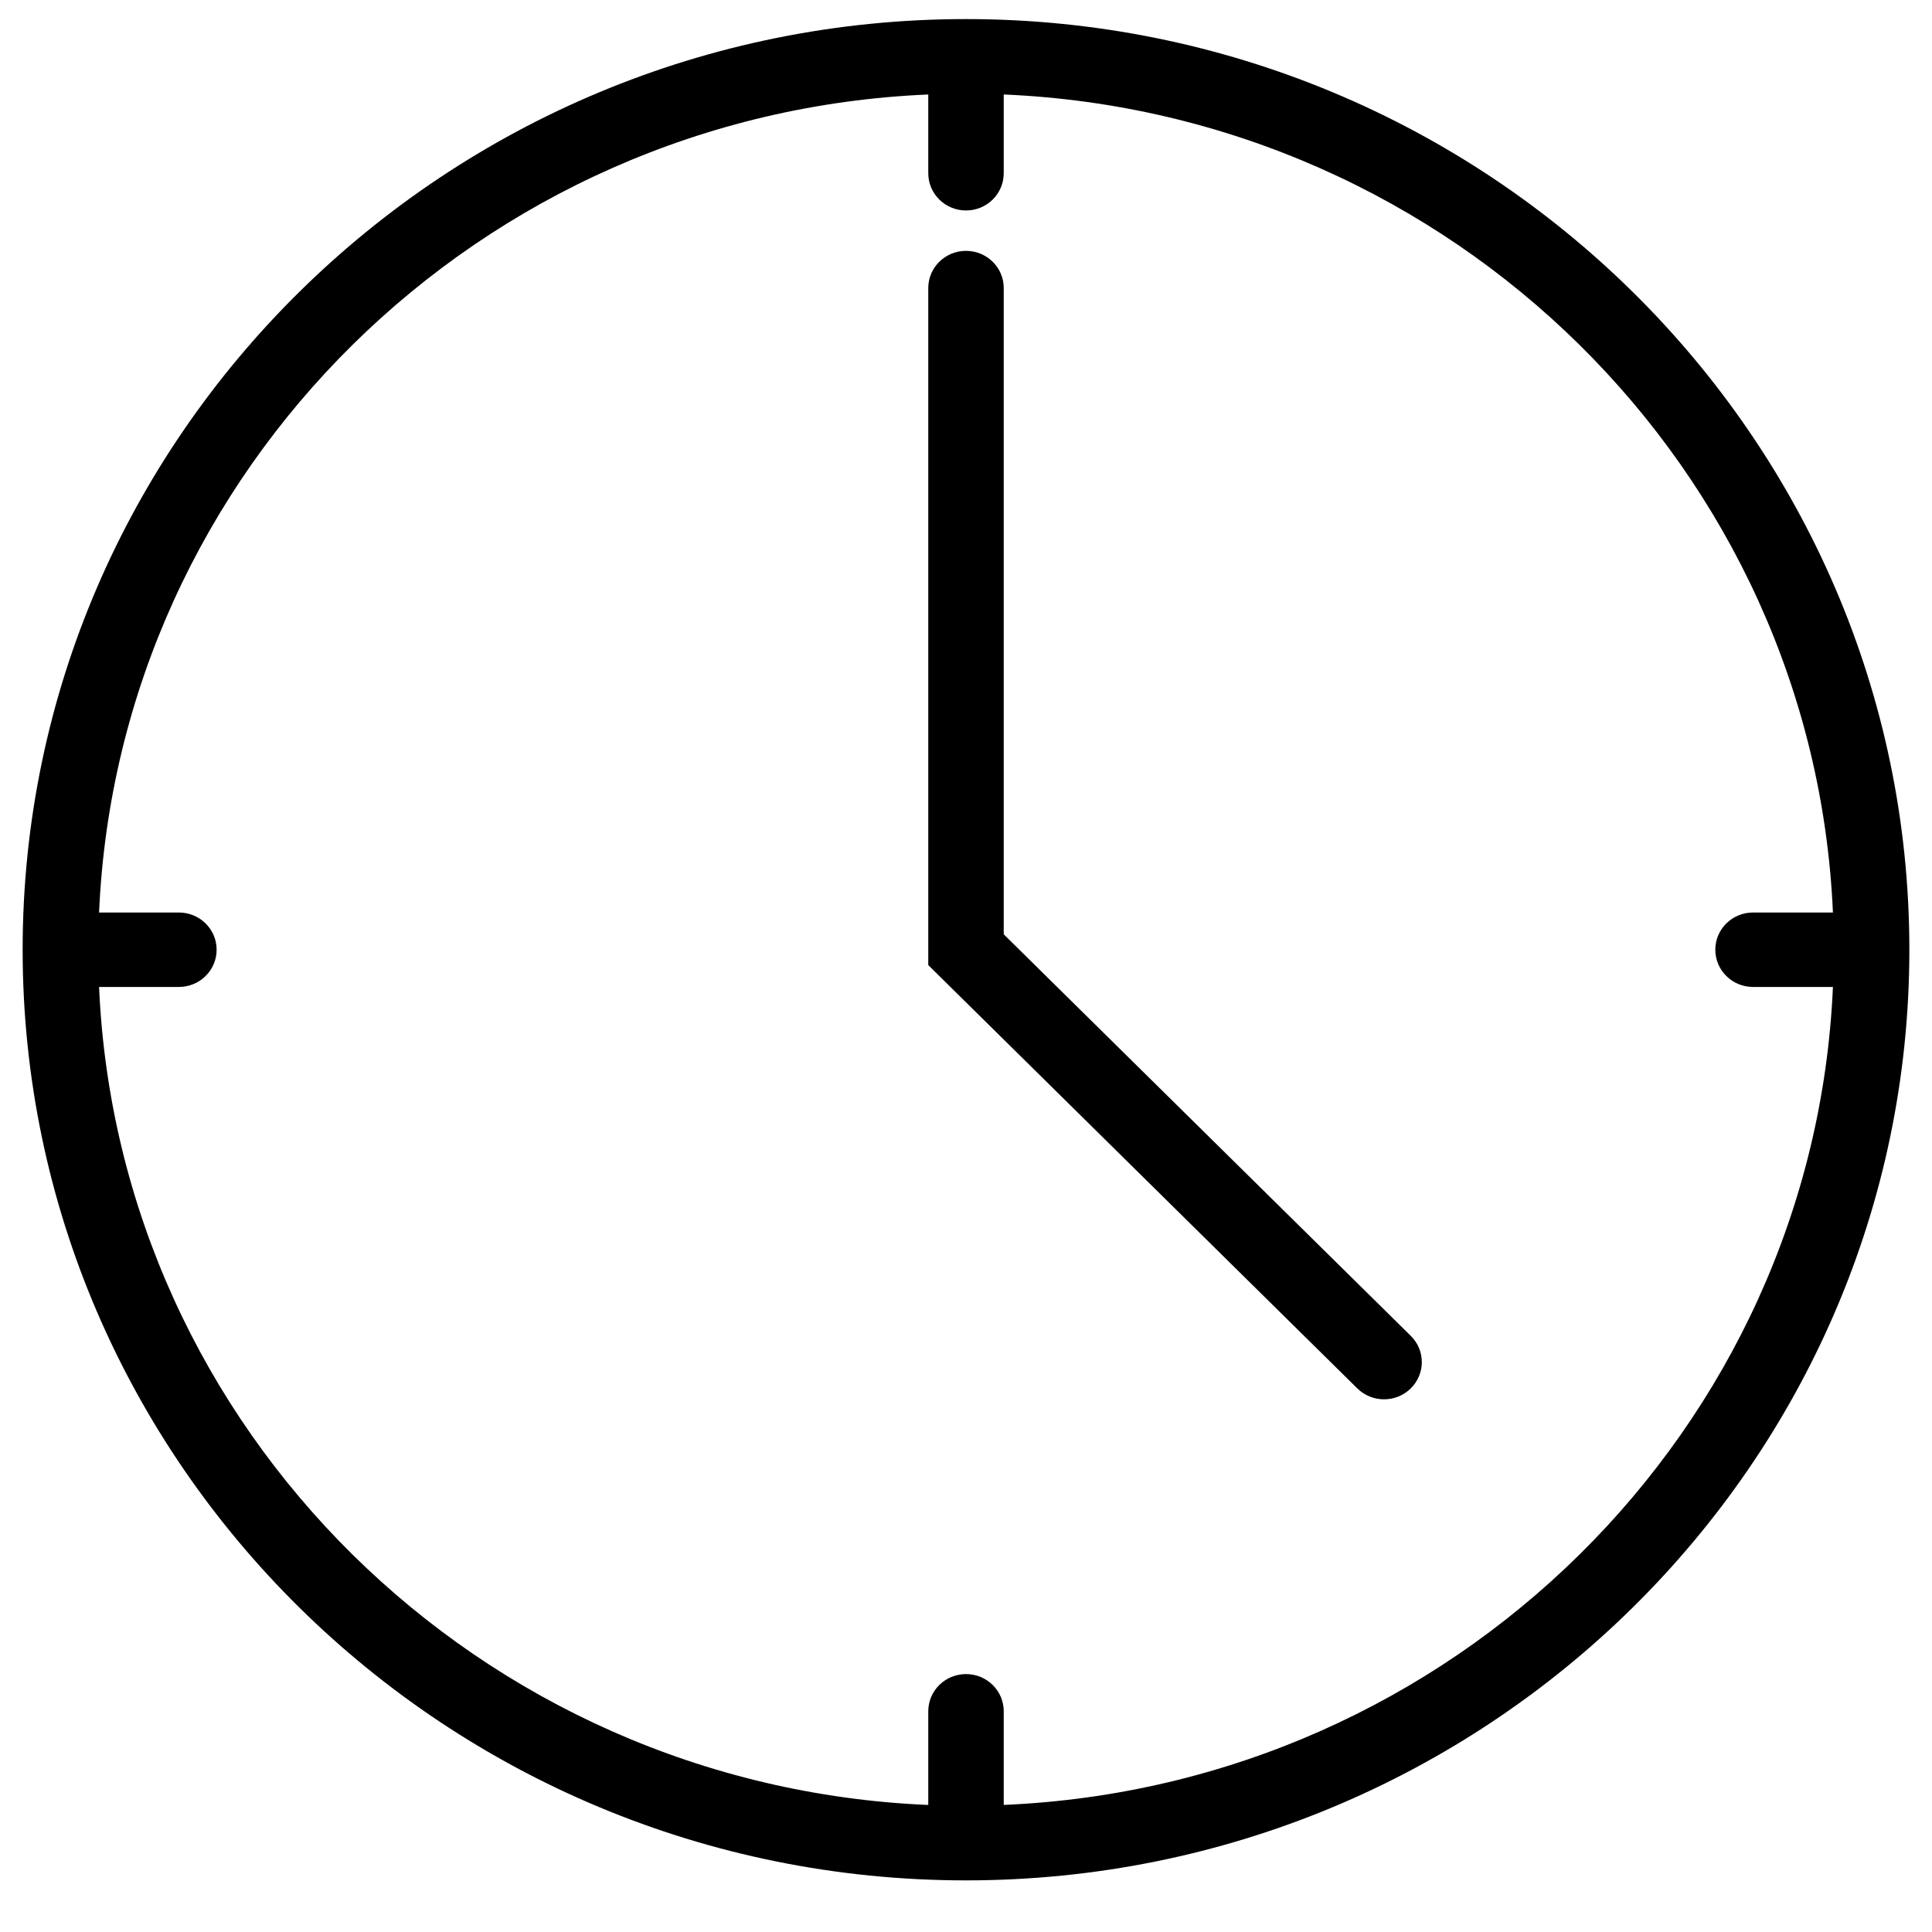 <svg width="32" height="32" viewBox="0 0 32 32" fill="none" xmlns="http://www.w3.org/2000/svg">
<path d="M16 0.316C7.384 0.316 0.375 7.231 0.375 15.73C0.375 24.23 7.385 31.145 16 31.145C24.616 31.145 31.625 24.23 31.625 15.73C31.625 7.231 24.616 0.316 16 0.316ZM16.625 29.895V28.345C16.625 28.004 16.346 27.728 16 27.728C15.655 27.728 15.375 28.004 15.375 28.345V29.896C7.945 29.58 1.961 23.676 1.641 16.347H2.963C3.308 16.347 3.588 16.071 3.588 15.73C3.588 15.39 3.308 15.114 2.963 15.114H1.641C1.961 7.784 7.945 1.88 15.375 1.565V2.869C15.375 3.21 15.655 3.486 16 3.486C16.346 3.486 16.625 3.21 16.625 2.869V1.565C24.055 1.88 30.039 7.784 30.359 15.114H29.036C28.69 15.114 28.411 15.39 28.411 15.73C28.411 16.071 28.69 16.347 29.036 16.347H30.359C30.039 23.677 24.055 29.58 16.625 29.895V29.895Z" fill="black"/>
<path d="M16.625 15.475V4.771C16.625 4.431 16.346 4.155 16 4.155C15.655 4.155 15.375 4.431 15.375 4.771V15.985L22.482 22.997C22.604 23.117 22.764 23.177 22.924 23.177C23.084 23.177 23.244 23.117 23.366 22.997C23.611 22.756 23.611 22.366 23.366 22.125L16.625 15.475Z" fill="black"/>
</svg>

